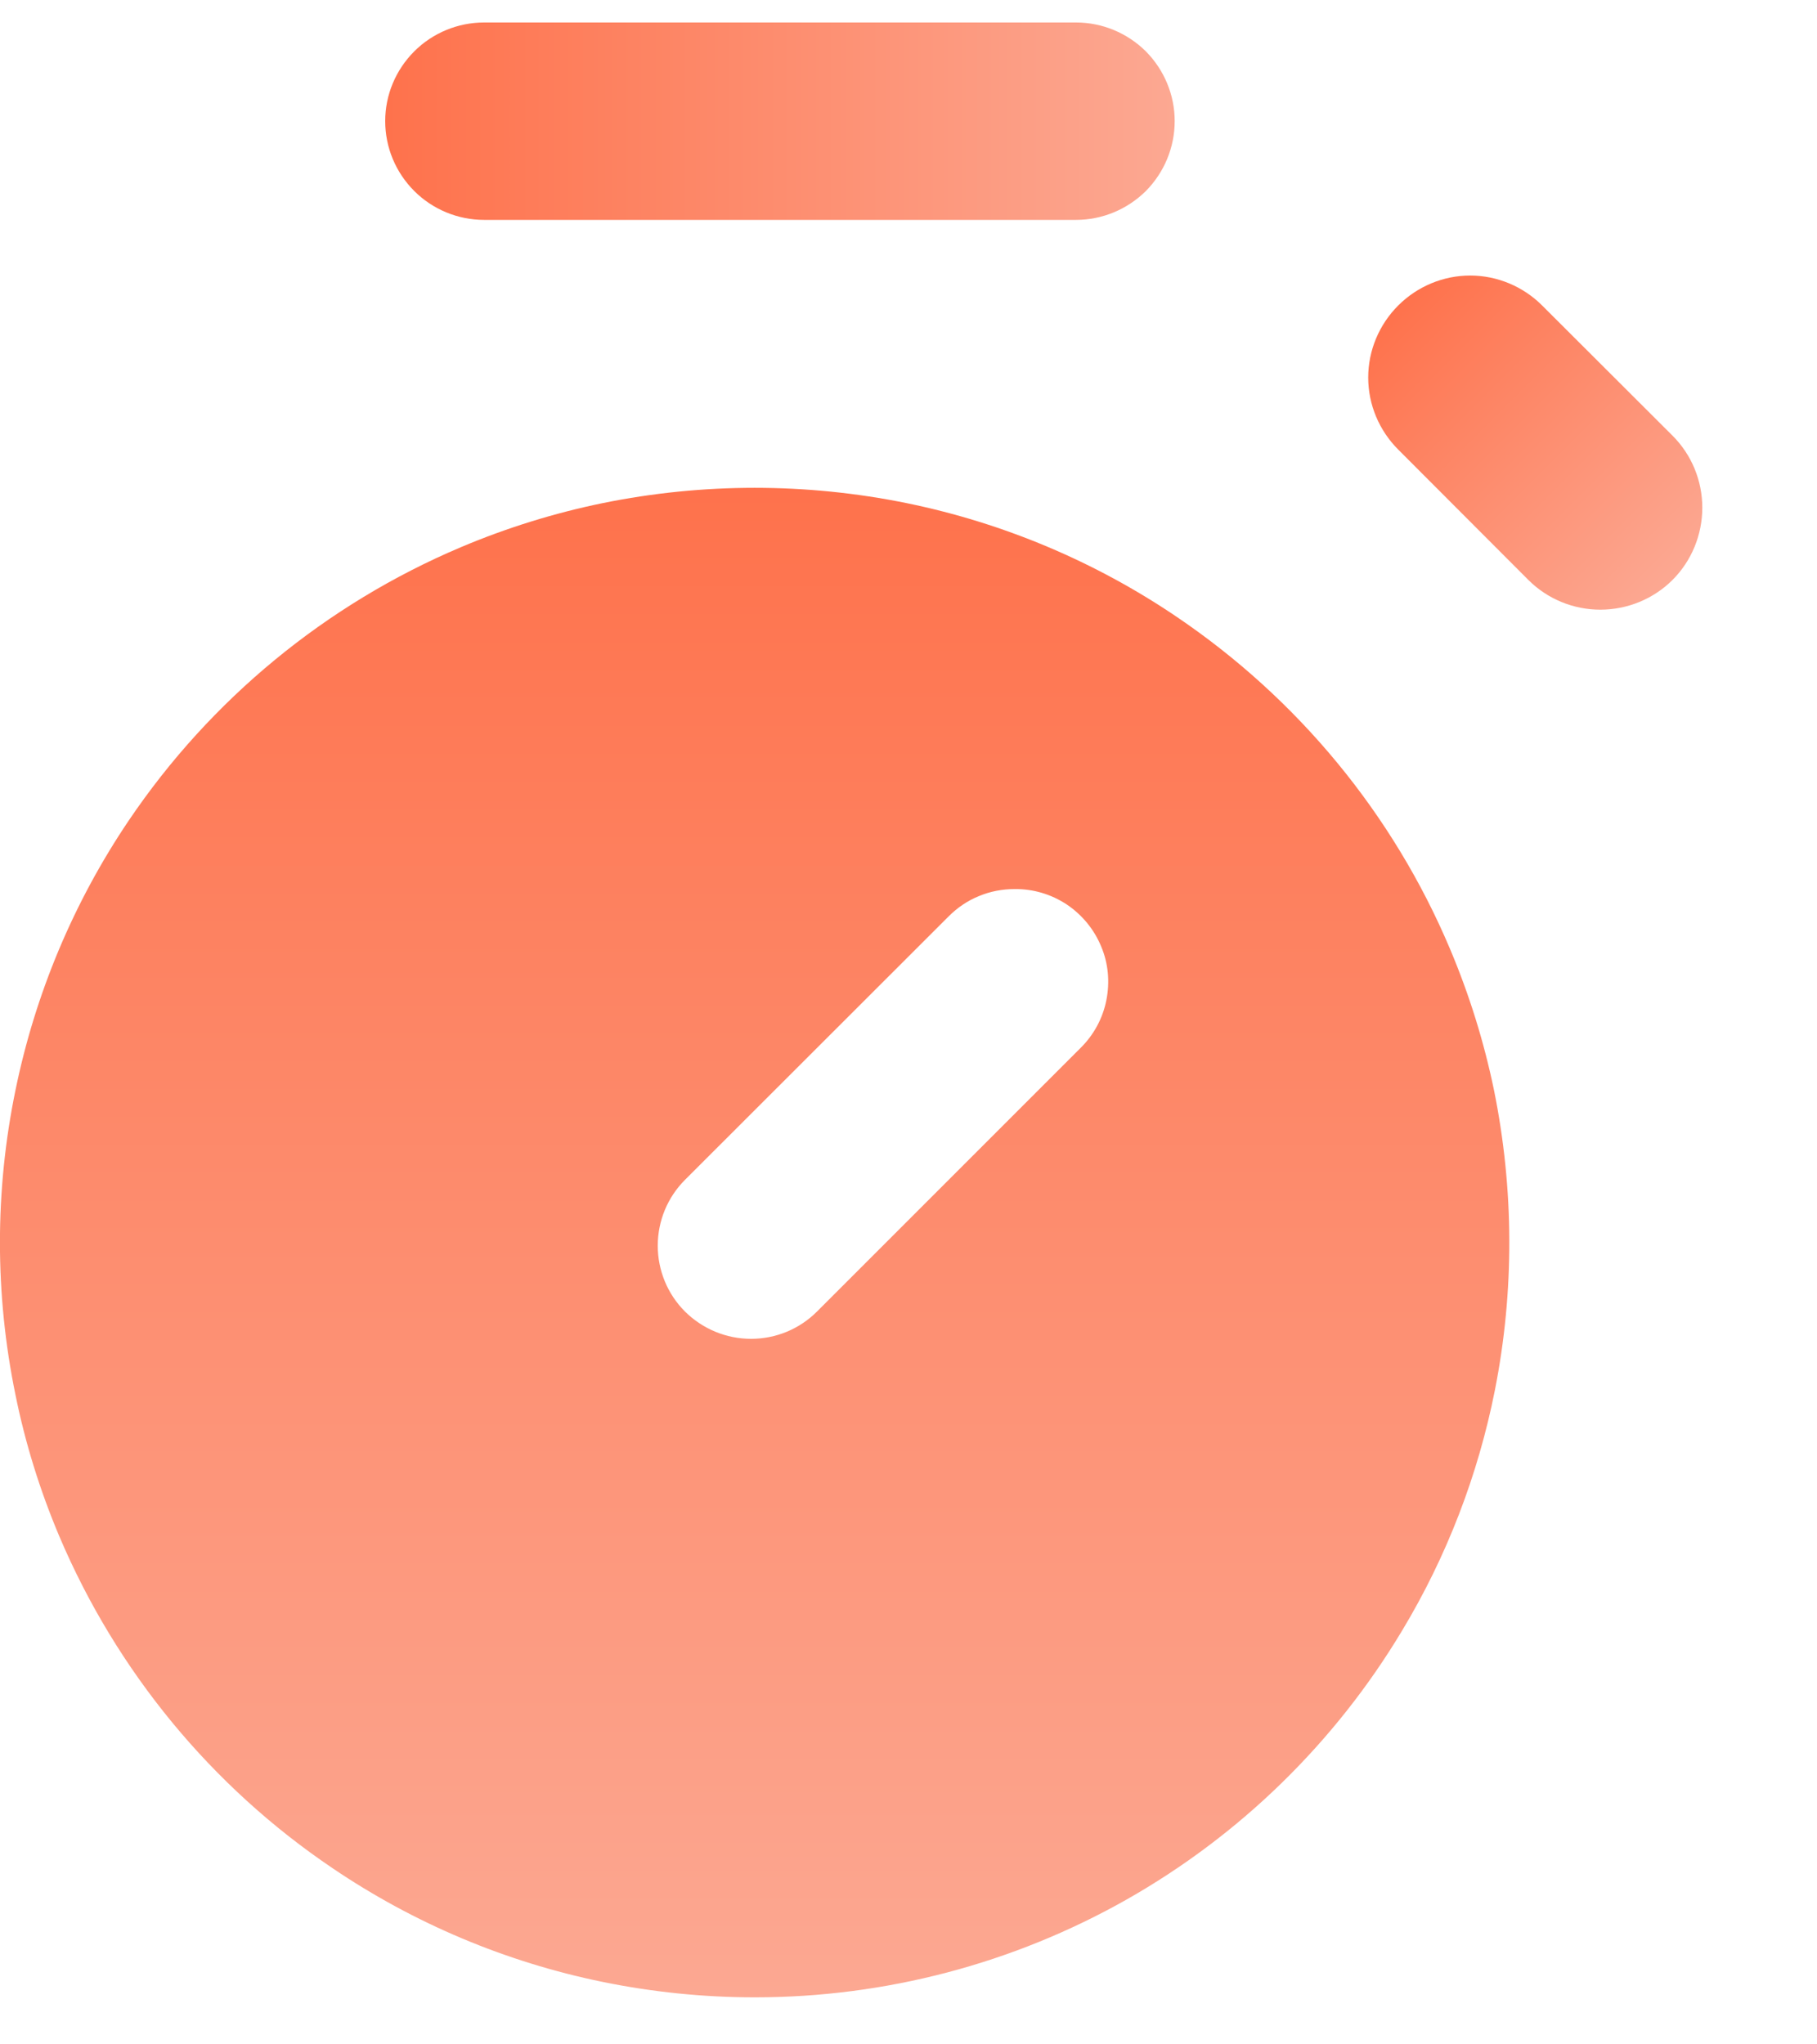 <svg width="8" height="9" viewBox="0 0 8 9" fill="none" xmlns="http://www.w3.org/2000/svg">
<path d="M3.323 8.793C3.098 8.793 2.873 8.77 2.653 8.725C2.228 8.638 1.824 8.468 1.465 8.225C0.931 7.865 0.513 7.357 0.261 6.763C0.176 6.562 0.111 6.353 0.068 6.14C-0.023 5.698 -0.023 5.242 0.068 4.8C0.155 4.375 0.324 3.972 0.567 3.612C0.928 3.078 1.436 2.66 2.029 2.409C2.23 2.324 2.439 2.259 2.653 2.215C3.095 2.125 3.55 2.125 3.992 2.215C4.417 2.302 4.821 2.472 5.18 2.715C5.714 3.076 6.133 3.583 6.384 4.177C6.469 4.378 6.534 4.587 6.578 4.8C6.666 5.235 6.668 5.683 6.582 6.119C6.508 6.493 6.37 6.852 6.173 7.179C5.878 7.671 5.46 8.079 4.961 8.362C4.461 8.645 3.897 8.793 3.323 8.793ZM4.467 3.914C4.413 3.914 4.36 3.924 4.31 3.945C4.26 3.965 4.215 3.996 4.177 4.034L3.016 5.194C2.939 5.271 2.896 5.375 2.896 5.484C2.896 5.593 2.939 5.697 3.016 5.774C3.094 5.851 3.198 5.894 3.307 5.894C3.416 5.894 3.52 5.851 3.597 5.774L4.177 5.194L4.757 4.614C4.815 4.557 4.855 4.484 4.871 4.404C4.887 4.324 4.88 4.241 4.848 4.166C4.817 4.091 4.764 4.027 4.697 3.982C4.629 3.937 4.549 3.913 4.468 3.914H4.467Z" fill="url(#paint0_linear_162_731)"/>
<path d="M1.696 0.533C1.696 0.418 1.742 0.308 1.824 0.226C1.905 0.145 2.016 0.099 2.131 0.099L4.738 0.099C4.853 0.099 4.963 0.145 5.045 0.226C5.126 0.308 5.172 0.418 5.172 0.533C5.172 0.649 5.126 0.759 5.045 0.841C4.963 0.922 4.853 0.968 4.738 0.968L2.131 0.968C2.016 0.968 1.905 0.922 1.824 0.841C1.742 0.759 1.696 0.649 1.696 0.533V0.533Z" fill="url(#paint1_linear_162_731)"/>
<path d="M6.156 1.345C6.24 1.261 6.354 1.213 6.473 1.213C6.592 1.213 6.706 1.261 6.79 1.345L7.364 1.918C7.448 2.002 7.495 2.116 7.495 2.235C7.495 2.354 7.448 2.469 7.364 2.553C7.28 2.637 7.165 2.684 7.046 2.684C6.927 2.684 6.813 2.637 6.729 2.553L6.156 1.979C6.072 1.895 6.024 1.781 6.024 1.662C6.024 1.543 6.072 1.429 6.156 1.345Z" fill="url(#paint2_linear_162_731)"/>
<defs>
<linearGradient id="paint0_linear_162_731" x1="3.323" y1="2.147" x2="3.323" y2="8.793" gradientUnits="userSpaceOnUse">
<stop stop-color="#FE724C"/>
<stop offset="1" stop-color="#FCA892"/>
</linearGradient>
<linearGradient id="paint1_linear_162_731" x1="1.696" y1="0.533" x2="5.172" y2="0.533" gradientUnits="userSpaceOnUse">
<stop stop-color="#FE724C"/>
<stop offset="1" stop-color="#FCA892"/>
</linearGradient>
<linearGradient id="paint2_linear_162_731" x1="6.156" y1="1.345" x2="7.364" y2="2.553" gradientUnits="userSpaceOnUse">
<stop stop-color="#FE724C"/>
<stop offset="1" stop-color="#FCA892"/>
</linearGradient>
</defs>
</svg>
